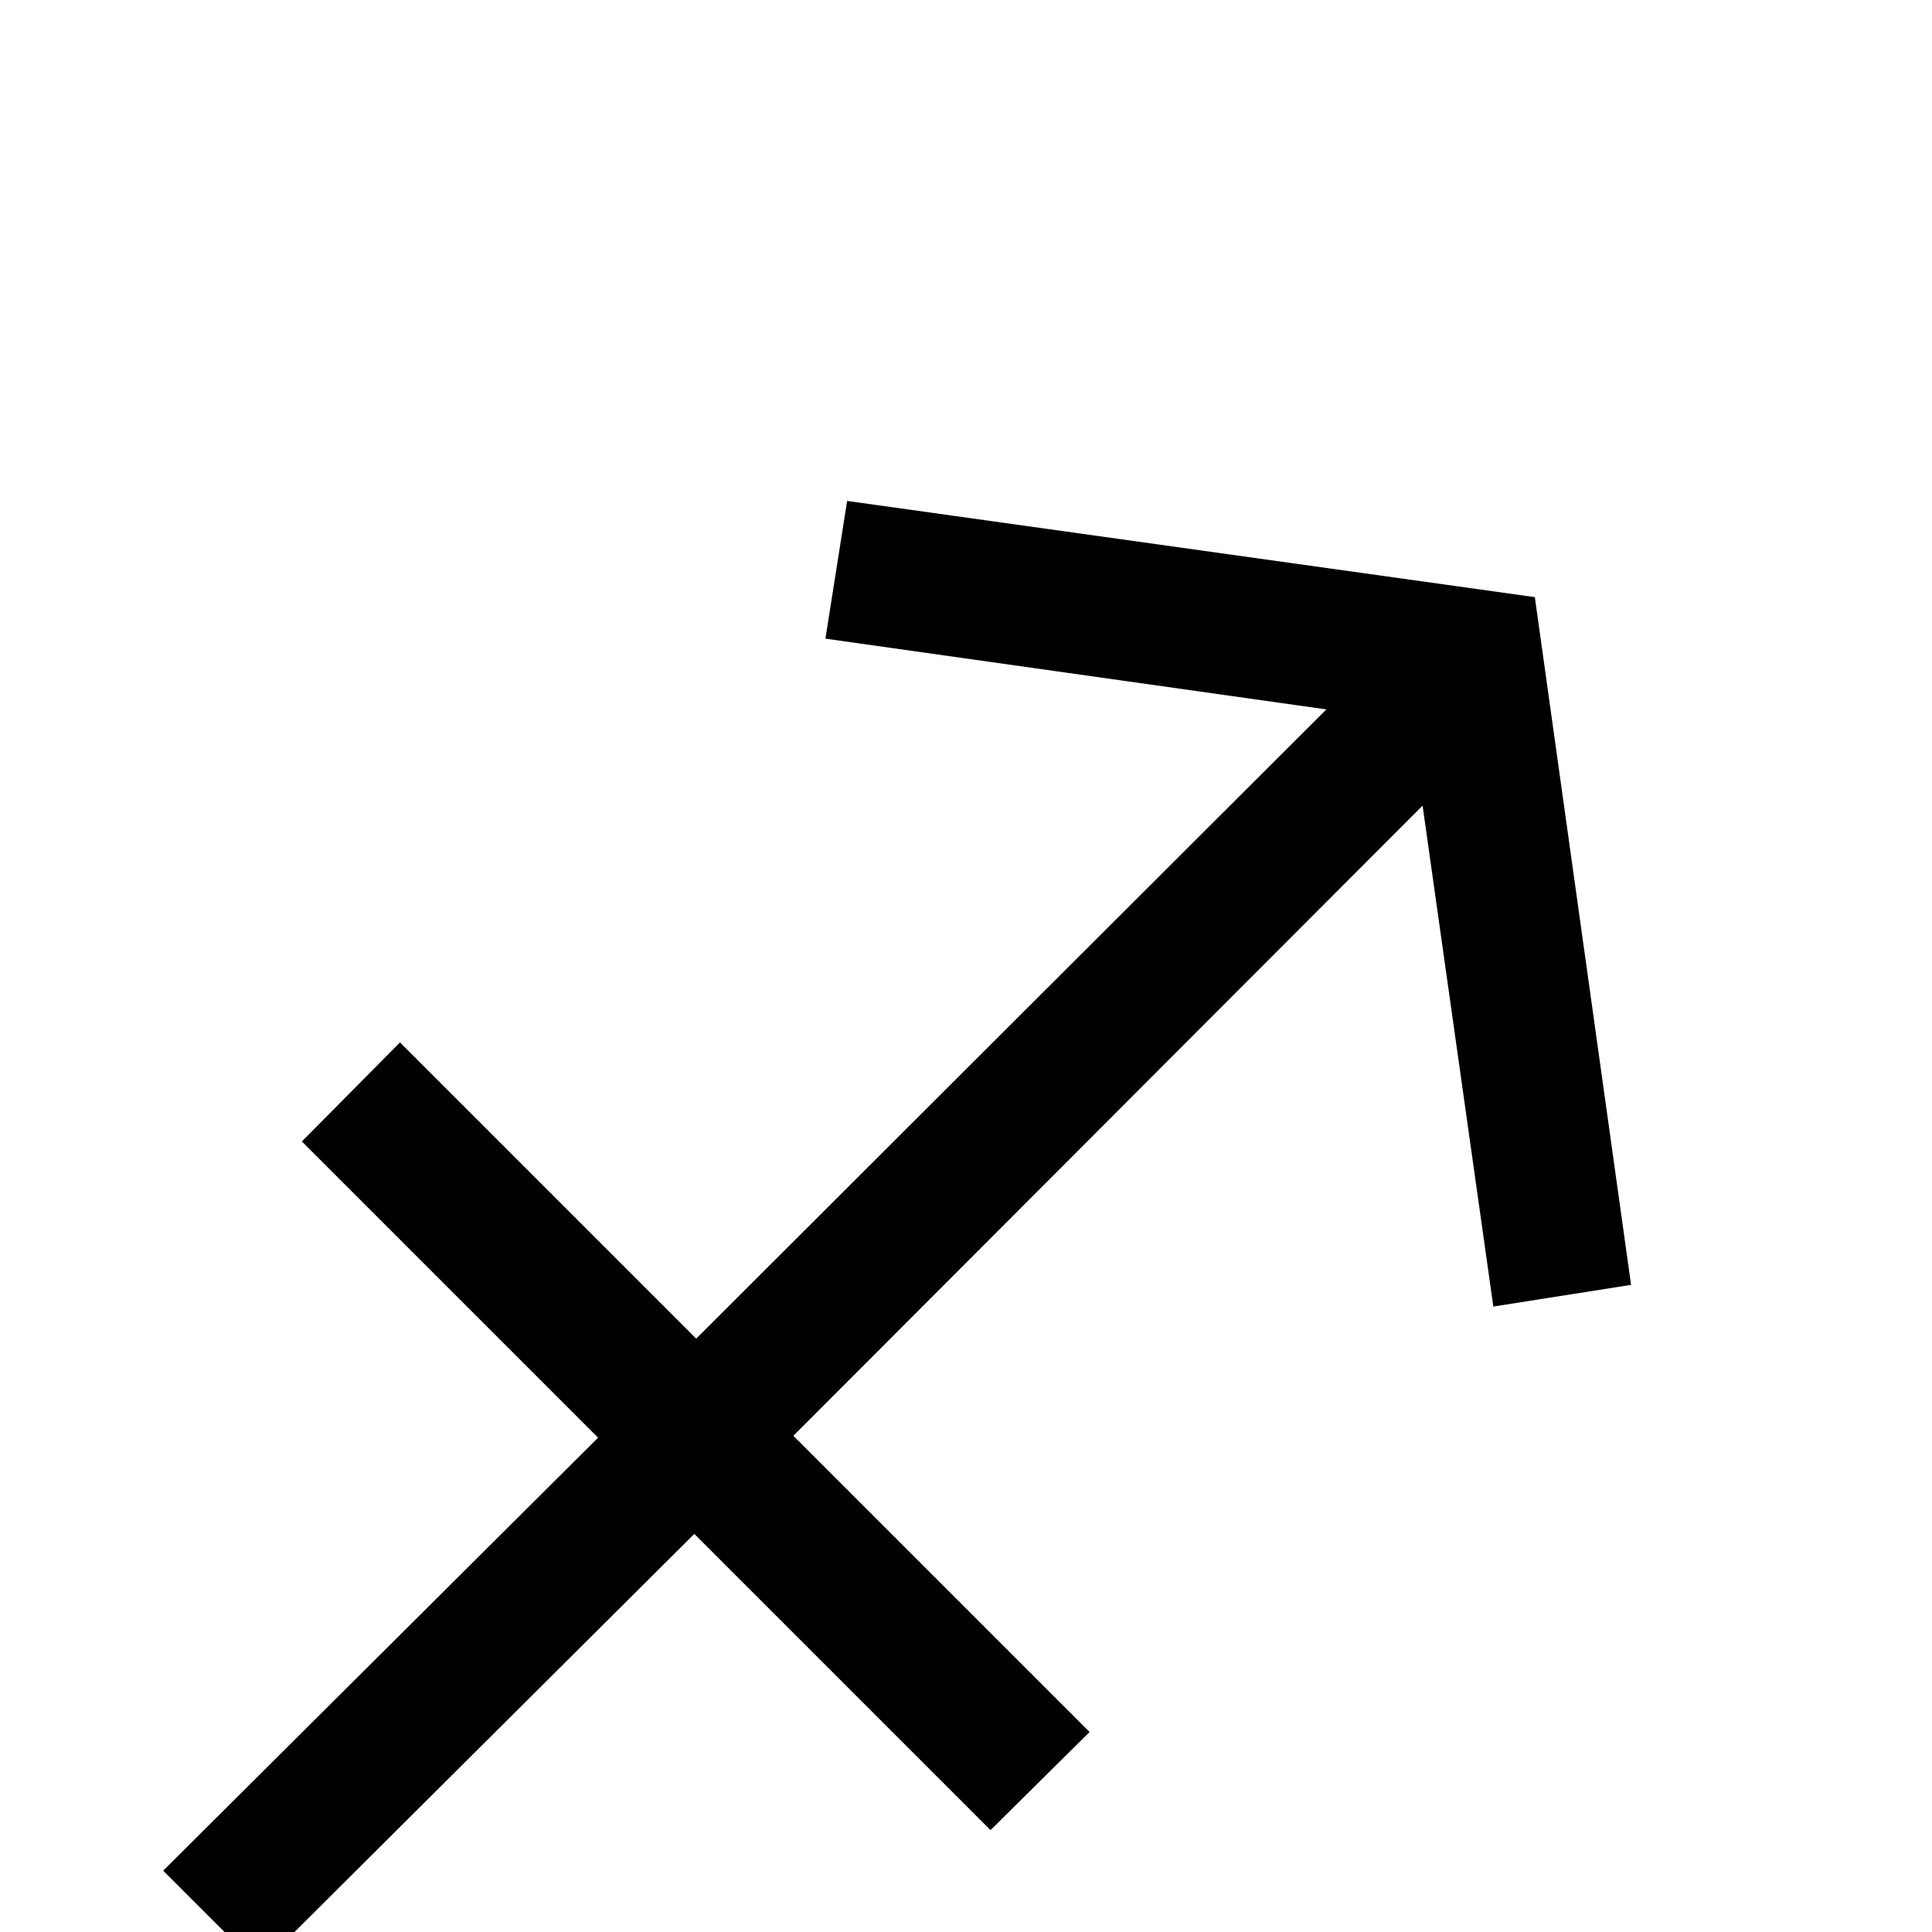 <?xml version="1.0" standalone="no"?>
<!DOCTYPE svg PUBLIC "-//W3C//DTD SVG 1.1//EN" "http://www.w3.org/Graphics/SVG/1.1/DTD/svg11.dtd" >
<svg viewBox="0 -442 2048 2048">
  <g transform="matrix(1 0 0 -1 0 1606)">
   <path fill="currentColor"
d="M1729 686l-146 -23l-75 531l-667 -668l314 -314l-105 -104l-314 314l-461 -459l-102 102l461 459l-314 314l104 105l314 -314l668 667l-531 75l23 146l729 -102z" />
  </g>

</svg>
